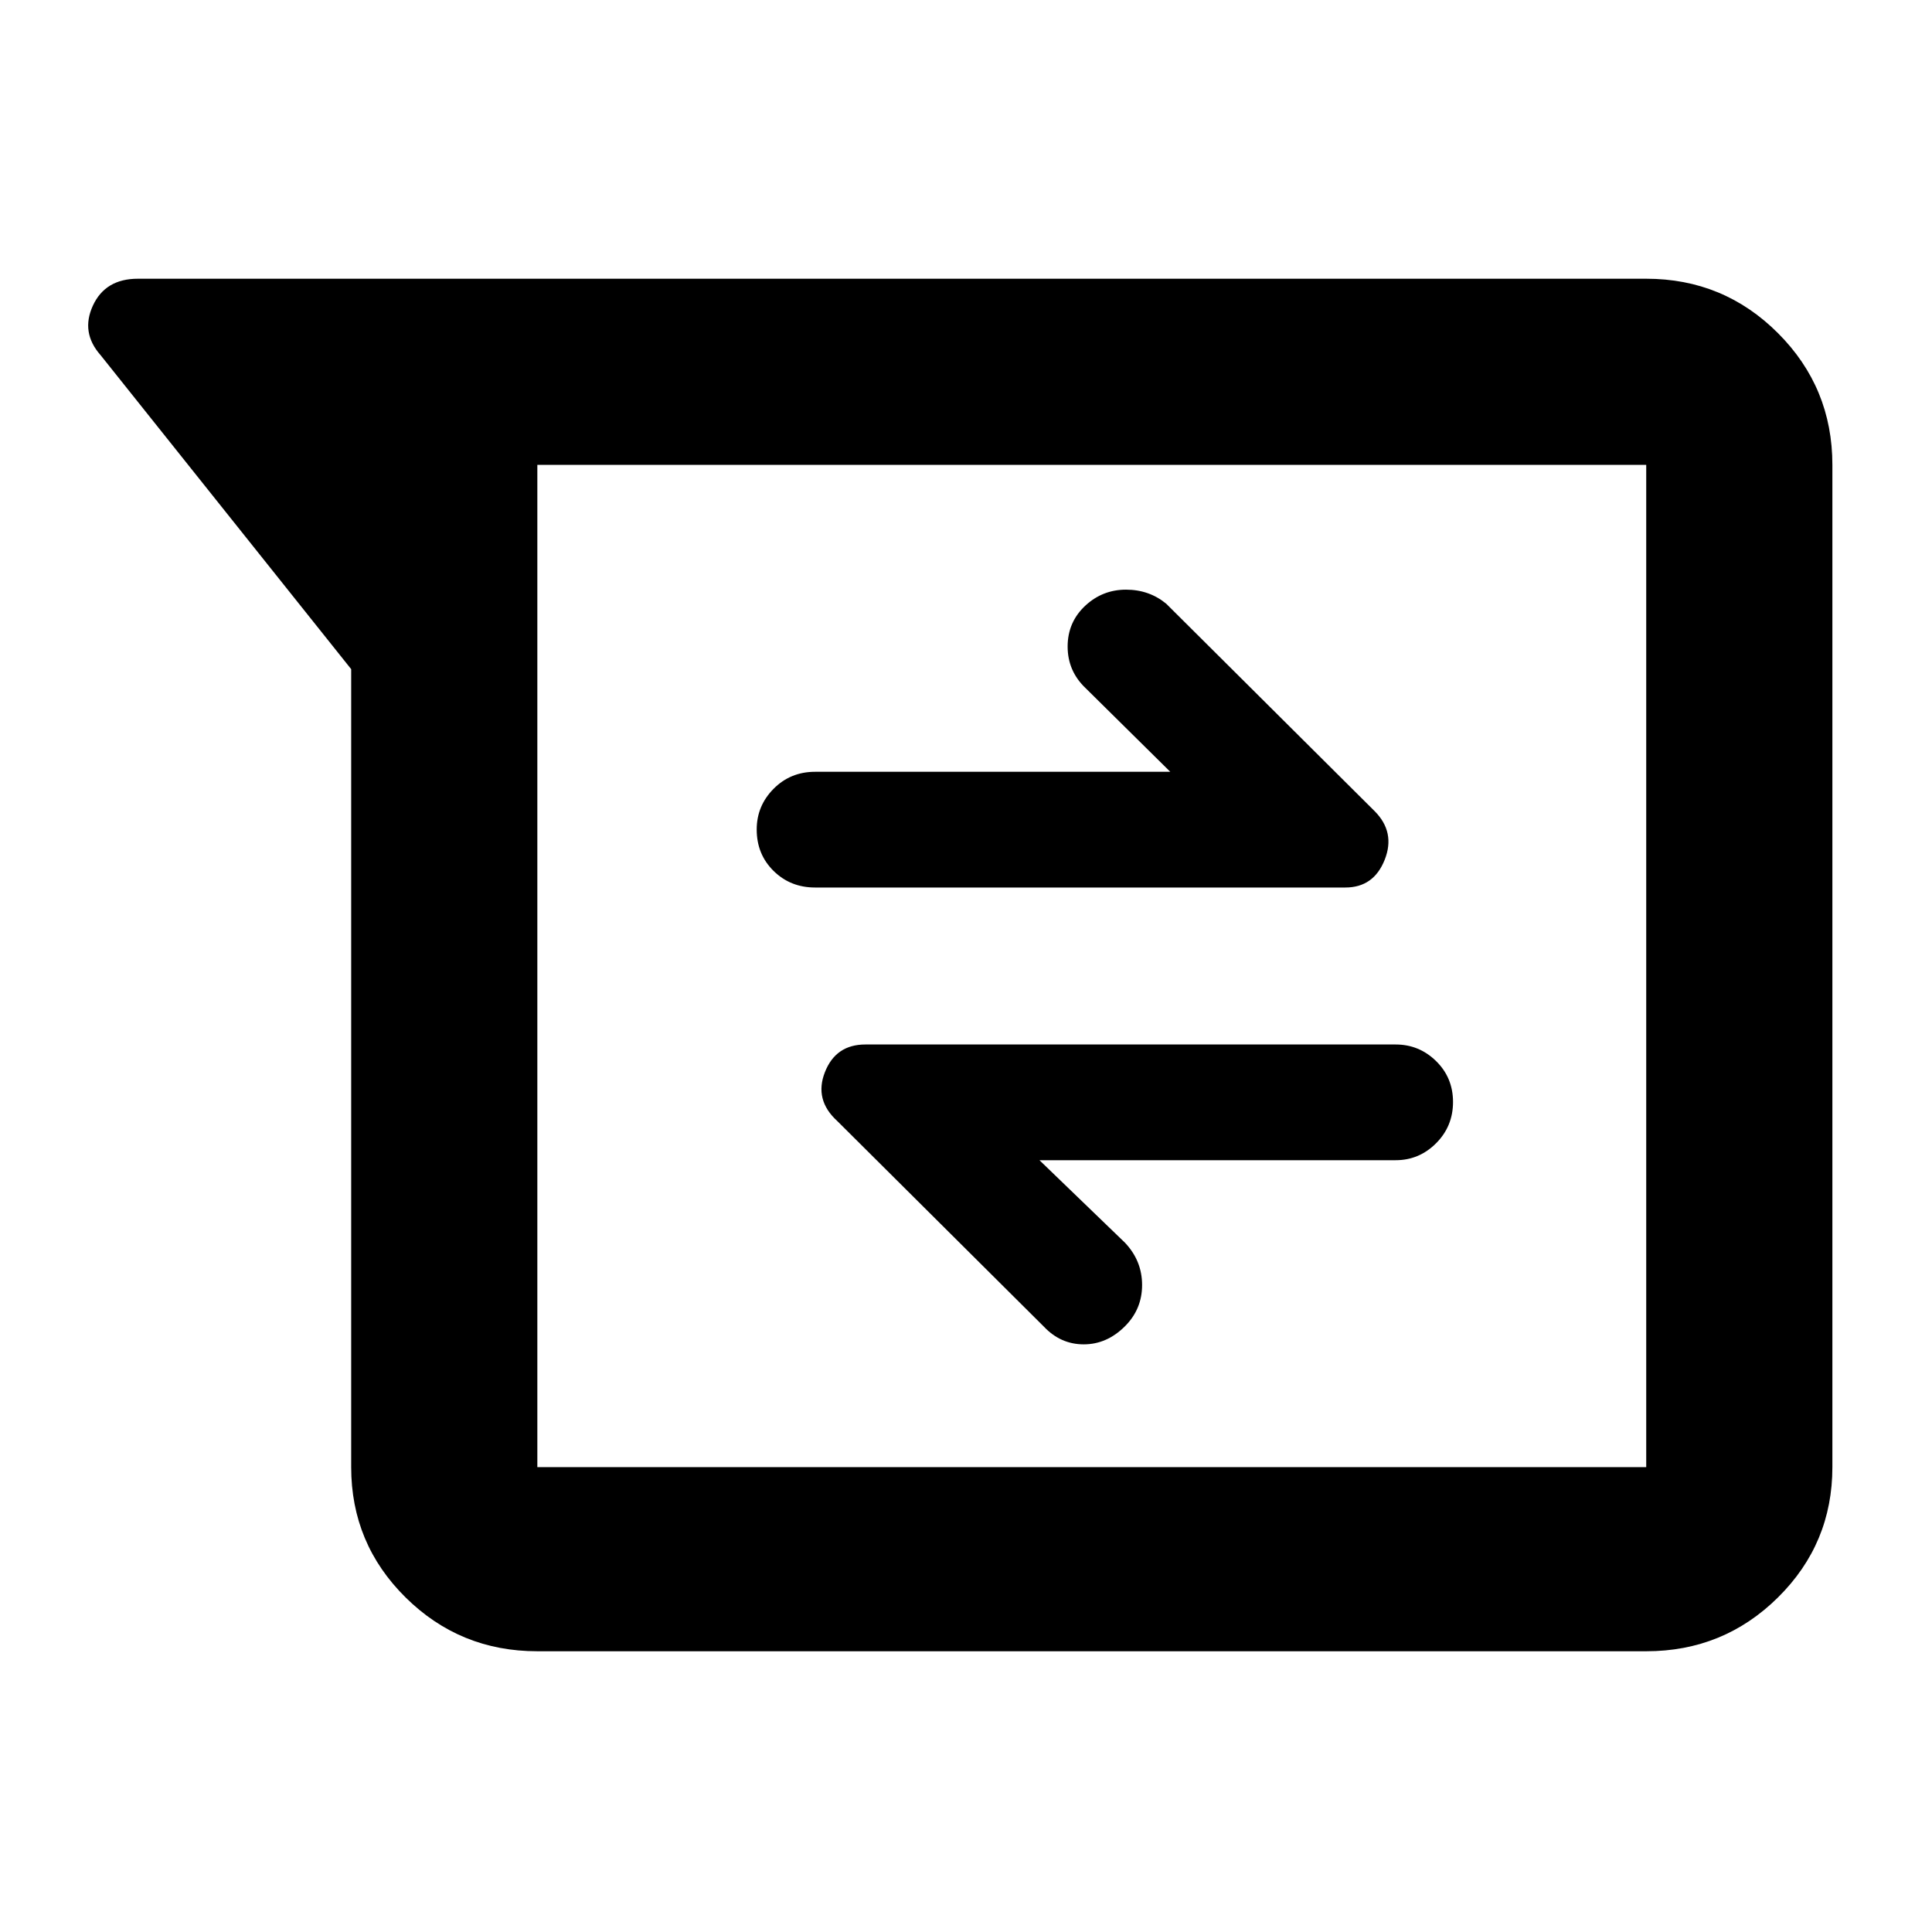 <svg xmlns="http://www.w3.org/2000/svg" height="48" viewBox="0 -960 960 960" width="48"><path d="M267-139.5q-38.431 0-65.466-26.741Q174.5-192.981 174.5-231v-396.5L50-783.5q-10-11.303-3.837-24.651Q52.326-821.5 68.5-821.5H818q38.431 0 65.466 27.034Q910.5-767.431 910.5-729v498q0 38.019-27.034 64.759Q856.431-139.5 818-139.5H267Zm0-589.5v498h551v-498H267Zm249.5 345.5h177q11.675 0 20.088-8.425 8.412-8.426 8.412-20.5 0-12.075-8.412-20.325Q705.175-441 693.5-441H430q-14.719 0-20.109 13.75Q404.5-413.5 416-403l102.674 102.174Q527-292 538.5-292t20.5-9q8.5-8.5 8.5-20.5t-8.5-21l-42.5-41Zm65-193H405q-12.25 0-20.625 8.463T376-547.825q0 12.325 8.375 20.575T405-519h263.5q14.062 0 19.531-13.75Q693.5-546.5 683-557L579.479-660.021Q571-667 559.5-667t-20 7.75q-9 8.25-9 20.5t9 20.75l42 41.5ZM267-729v498-498Z"/></svg>